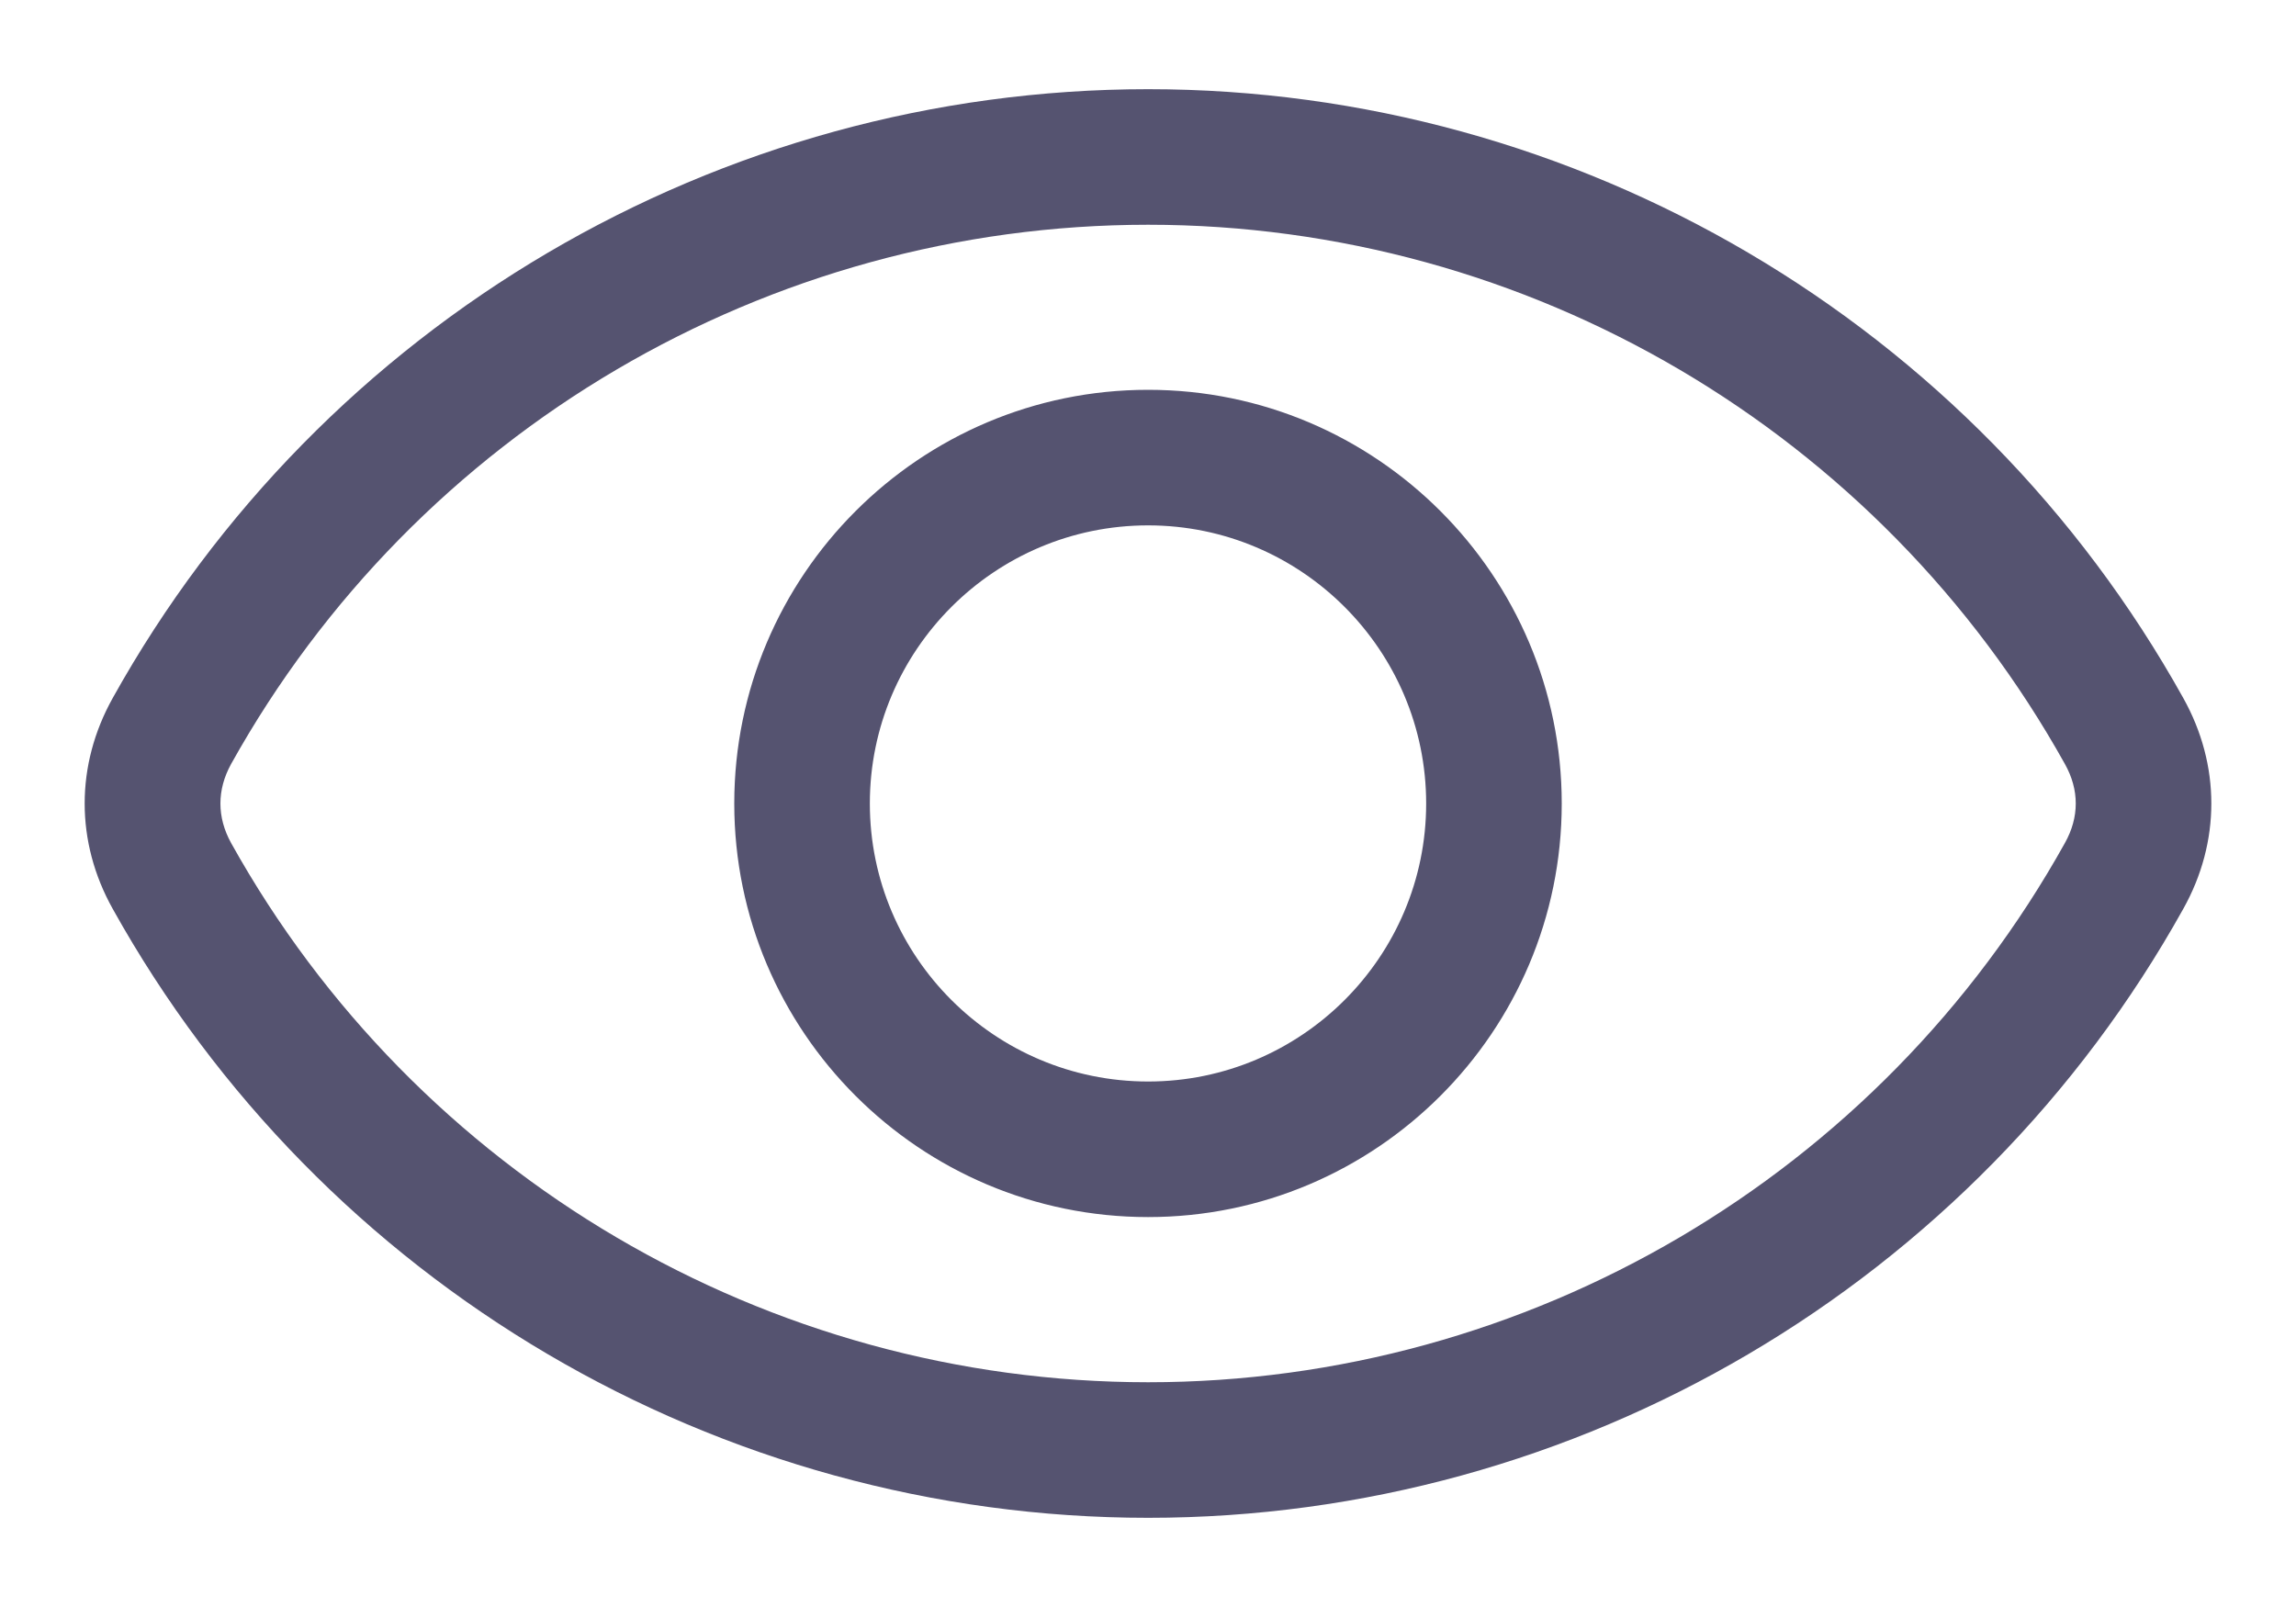 <svg width="20" height="14" viewBox="0 0 20 14" fill="none" xmlns="http://www.w3.org/2000/svg">
<path fill-rule="evenodd" clip-rule="evenodd" d="M17.987 7.344C16.373 10.242 13.312 12.042 10.001 12.042C6.688 12.042 3.627 10.242 2.013 7.344C1.889 7.119 1.889 6.881 2.013 6.656C3.627 3.758 6.688 1.958 10.001 1.958C13.312 1.958 16.373 3.758 17.987 6.656C18.113 6.881 18.113 7.119 17.987 7.344ZM19.018 6.081C17.196 2.809 13.741 0.777 10.001 0.777C6.259 0.777 2.804 2.809 0.982 6.081C0.656 6.665 0.656 7.335 0.982 7.918C2.804 11.19 6.259 13.223 10.001 13.223C13.741 13.223 17.196 11.19 19.018 7.918C19.344 7.335 19.344 6.665 19.018 6.081ZM10.001 9.422C11.336 9.422 12.423 8.336 12.423 7C12.423 5.664 11.336 4.577 10.001 4.577C8.664 4.577 7.577 5.664 7.577 7C7.577 8.336 8.664 9.422 10.001 9.422ZM10.001 3.396C8.012 3.396 6.396 5.013 6.396 7C6.396 8.987 8.012 10.603 10.001 10.603C11.988 10.603 13.604 8.987 13.604 7C13.604 5.013 11.988 3.396 10.001 3.396Z" fill="#555370"/>
</svg>
